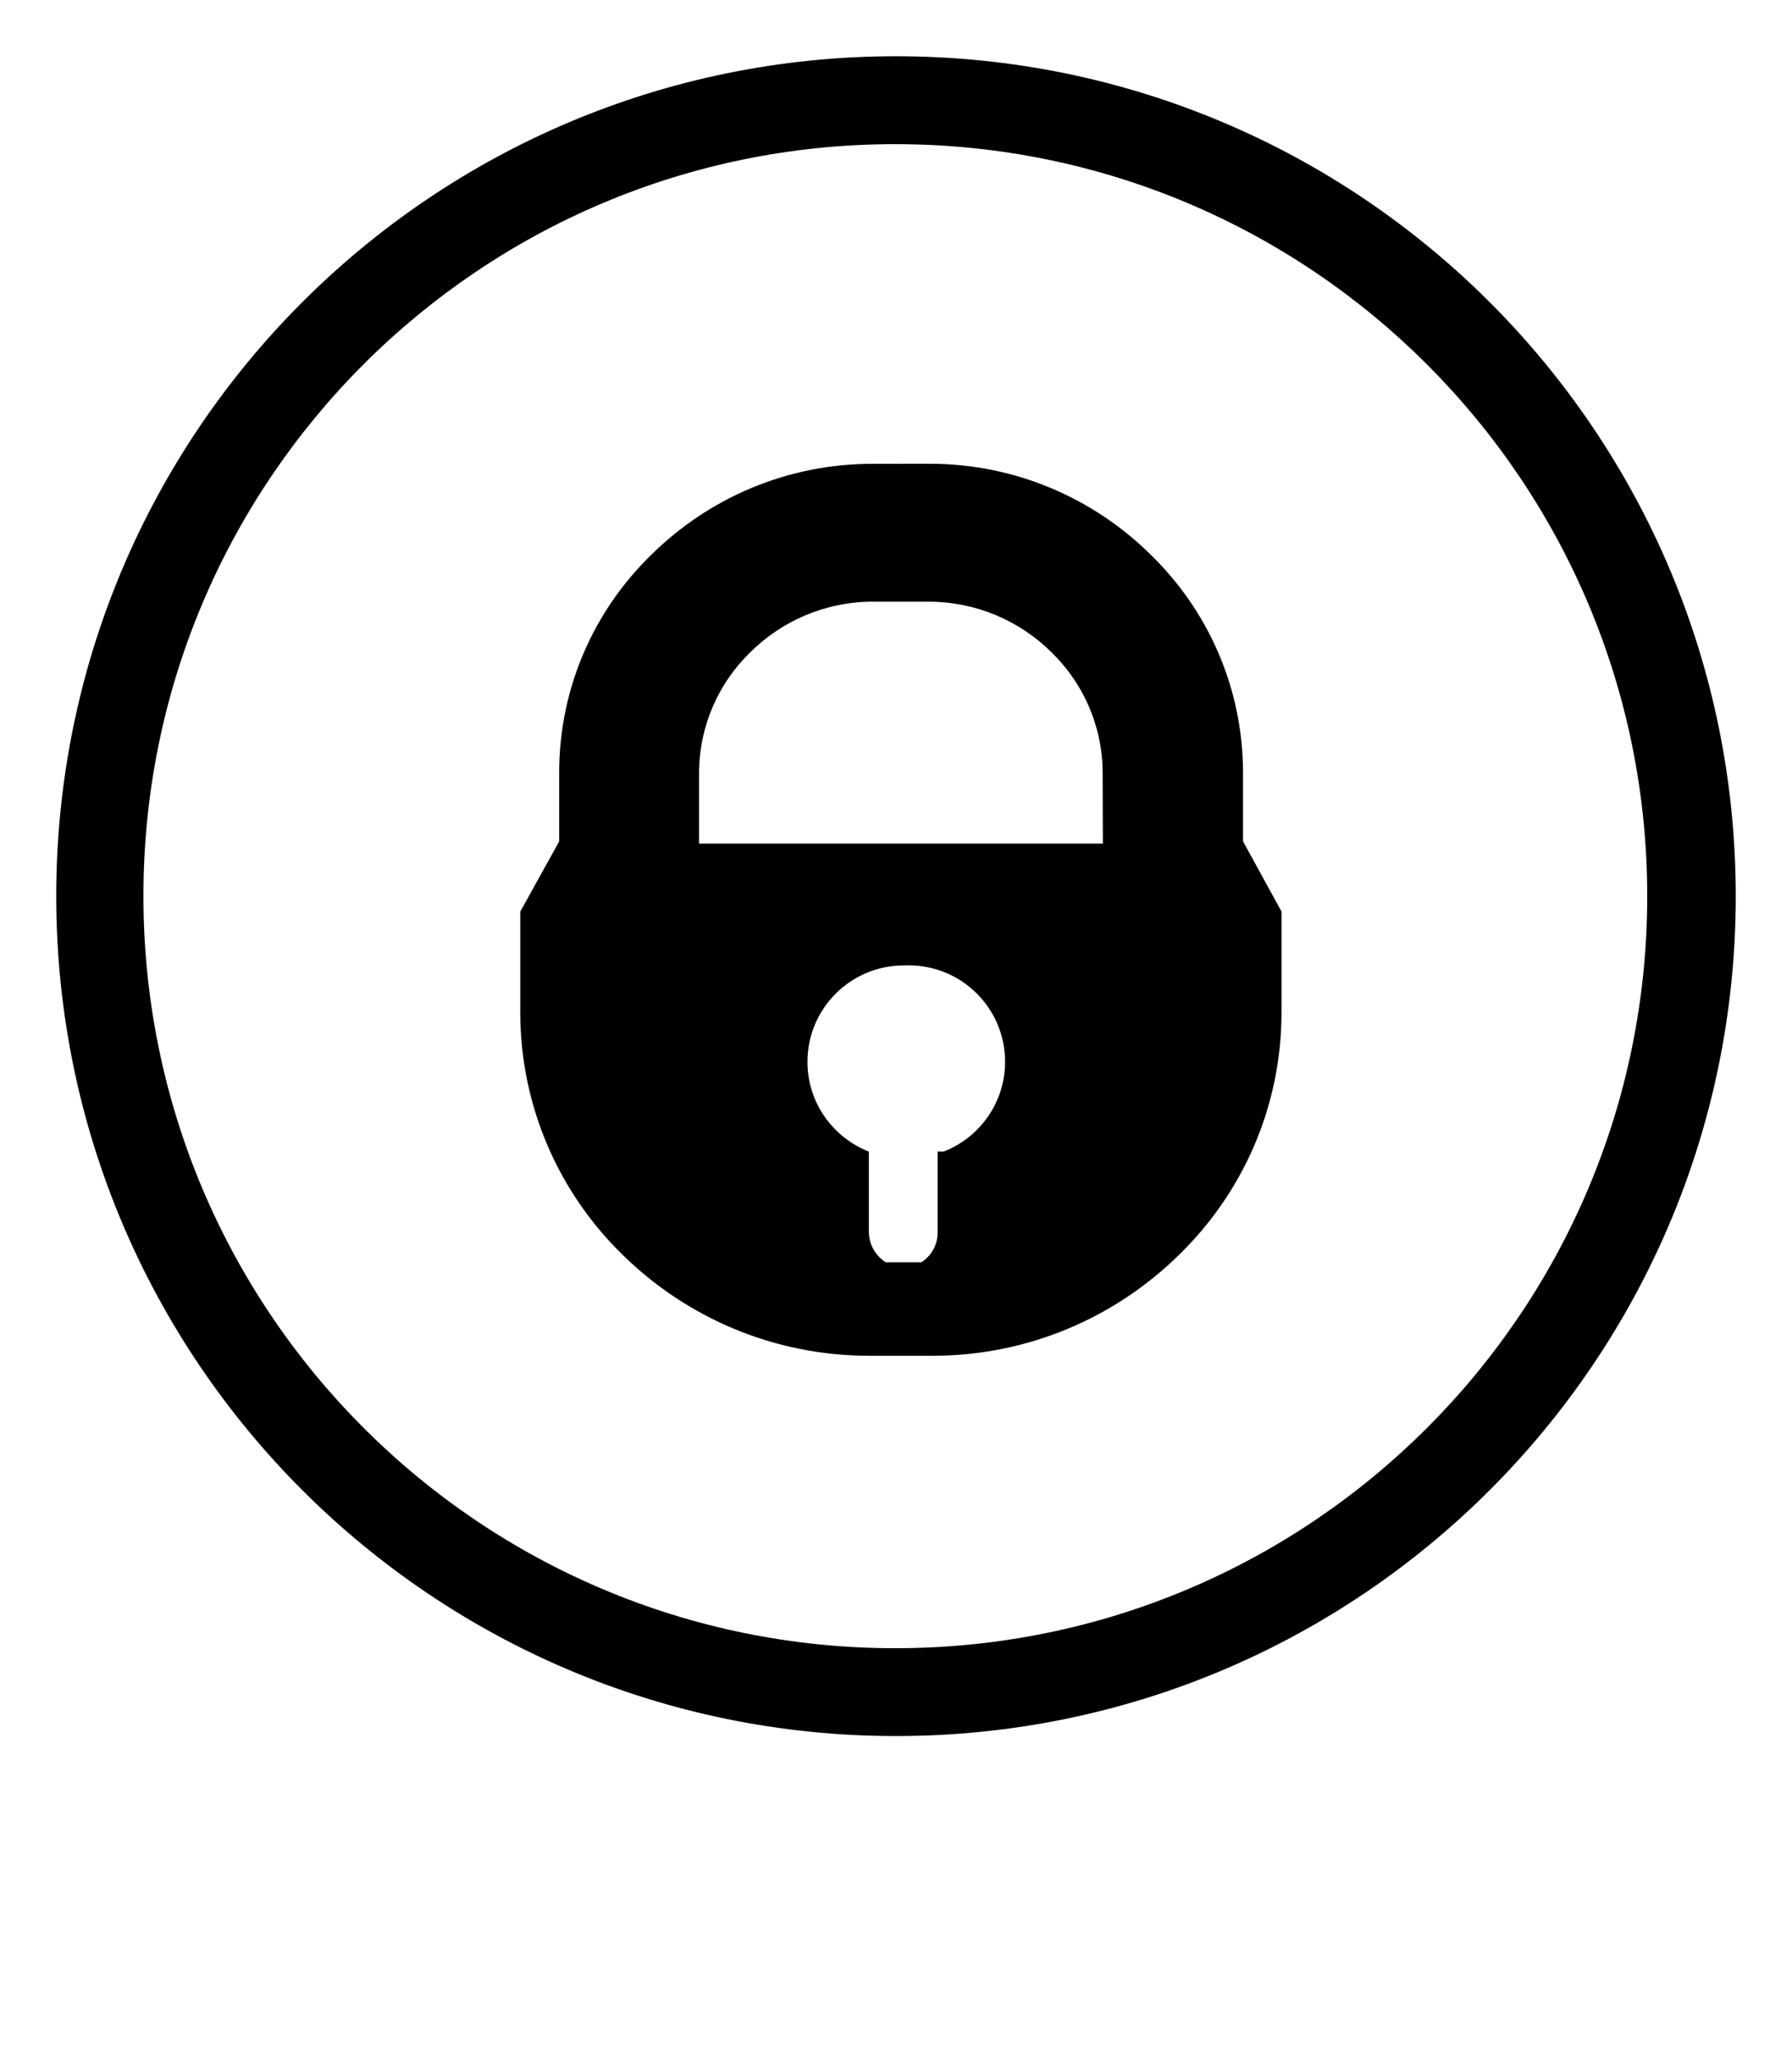 <svg viewBox="0 0 1024 1176.463" xmlns="http://www.w3.org/2000/svg"><path d="M517.278 551.552h1.2c.237-.004.516-.006.796-.006 30.408 0 55.06 24.65 55.06 55.06 0 23.227-14.384 43.095-34.73 51.183l-.372.13h-3.44v46.336c0 7.08-3.664 13.303-9.2 16.877l-.08.048h-20.43c-5.763-3.722-9.538-10.09-9.598-17.345V657.96c-20.708-8.226-35.082-28.09-35.082-51.31 0-30.412 24.653-55.065 55.064-55.065.286 0 .57.002.855.007h-.042zm-18.554-207.784h32.192c27.308.088 52.02 11.13 69.987 28.958l-.006-.006c17.953 17.48 29.114 41.86 29.192 68.846v.015l.12 40.39H399.472v-40.39c.077-27 11.238-51.38 29.17-68.838l.02-.02c17.973-17.836 42.696-28.89 70-28.993h.02zm0-78.777h-.112c-49.29 0-93.95 19.837-126.428 51.962l.016-.016c-32.5 31.563-52.665 75.672-52.665 124.49v.162-.008 39.15L297.3 520.836v57.743c.093 54.276 22.503 103.3 58.542 138.4l.042.04c36.267 35.605 86.018 57.584 140.903 57.584H532.873c54.838-.01 104.54-21.988 140.788-57.61l-.028.027c36.14-35.11 58.587-84.146 58.663-138.425v-57.797l-21.994-40.11v-39.187c-.06-48.865-20.26-93-52.742-124.563l-.042-.04c-32.462-32.11-77.12-51.945-126.412-51.945h-.202.01zM511.52 82.365h.1c237.293 0 429.656 192.364 429.656 429.656S748.912 941.676 511.62 941.676c-237.293 0-429.656-192.364-429.656-429.656v-.148-.046c0-237.185 192.277-429.462 429.462-429.462h.1-.005zm.48-50.226C246.977 32.138 32.136 246.98 32.136 512S246.98 991.862 512 991.862 991.86 777.02 991.86 512C991.85 246.984 777.016 32.15 512 32.138z"/></svg>